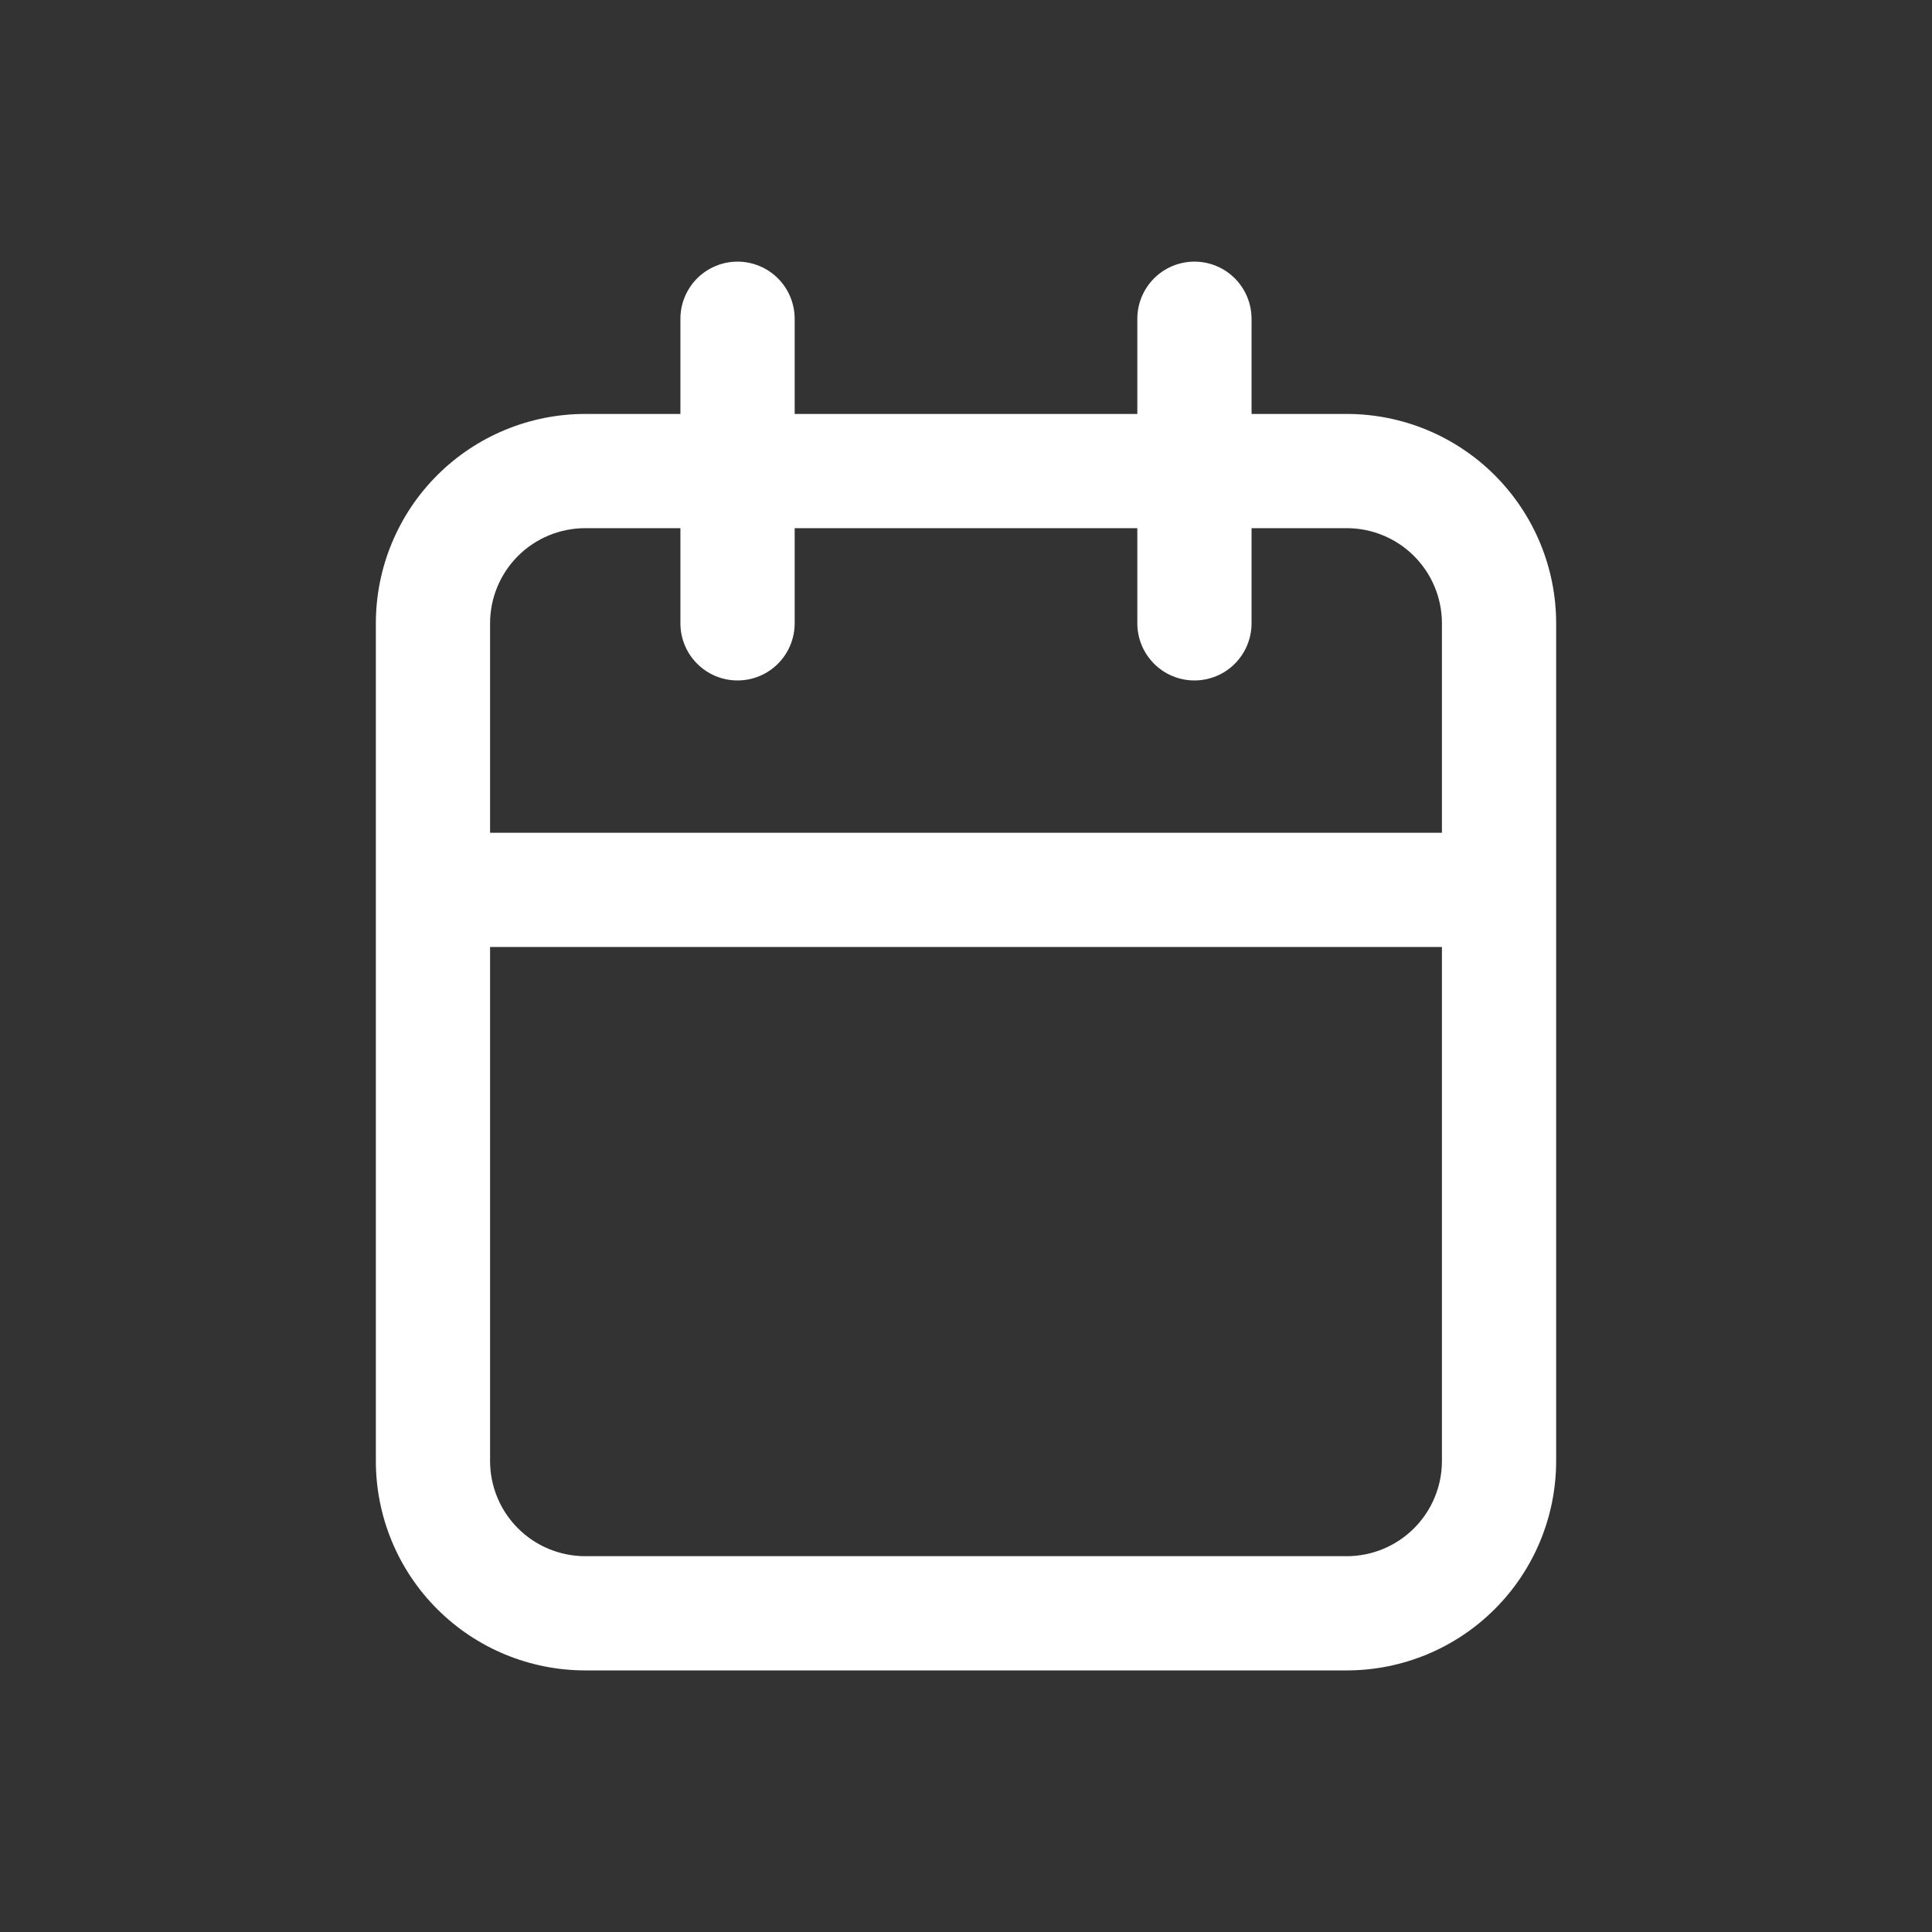 <svg width="50" height="50" viewBox="0 0 50 50" fill="none" xmlns="http://www.w3.org/2000/svg">
<rect x="0" y="0" width="50" height="50" fill="#333333" stroke="none"/>
<g id="calendar">
<path id="Vector" d="M34.853 10.713H32.39V8.25C32.39 7.858 32.234 7.482 31.957 7.204C31.68 6.927 31.304 6.771 30.912 6.771C30.52 6.771 30.144 6.927 29.867 7.204C29.59 7.482 29.434 7.858 29.434 8.25V10.713H20.566V8.25C20.566 7.858 20.41 7.482 20.133 7.204C19.855 6.927 19.48 6.771 19.087 6.771C18.695 6.771 18.32 6.927 18.042 7.204C17.765 7.482 17.609 7.858 17.609 8.25V10.713H15.146C13.709 10.713 12.33 11.284 11.314 12.3C10.297 13.317 9.727 14.695 9.727 16.132V37.81C9.727 39.248 10.297 40.626 11.314 41.642C12.33 42.659 13.709 43.23 15.146 43.23H34.853C36.291 43.23 37.669 42.659 38.685 41.642C39.702 40.626 40.273 39.248 40.273 37.81V16.132C40.273 14.695 39.702 13.317 38.685 12.3C37.669 11.284 36.291 10.713 34.853 10.713ZM15.146 13.669H17.609V16.132C17.609 16.524 17.765 16.9 18.042 17.177C18.32 17.455 18.695 17.61 19.087 17.61C19.48 17.61 19.855 17.455 20.133 17.177C20.41 16.9 20.566 16.524 20.566 16.132V13.669H29.434V16.132C29.434 16.524 29.59 16.9 29.867 17.177C30.144 17.455 30.52 17.61 30.912 17.61C31.304 17.61 31.68 17.455 31.957 17.177C32.234 16.9 32.39 16.524 32.39 16.132V13.669H34.853C35.507 13.669 36.133 13.928 36.595 14.39C37.057 14.852 37.317 15.479 37.317 16.132V21.552H12.683V16.132C12.683 15.479 12.942 14.852 13.404 14.39C13.866 13.928 14.493 13.669 15.146 13.669ZM34.853 40.274H15.146C14.493 40.274 13.866 40.014 13.404 39.552C12.942 39.09 12.683 38.464 12.683 37.81V24.508H37.317V37.81C37.317 38.464 37.057 39.09 36.595 39.552C36.133 40.014 35.507 40.274 34.853 40.274Z" fill="white"/>
</g>
</svg>
